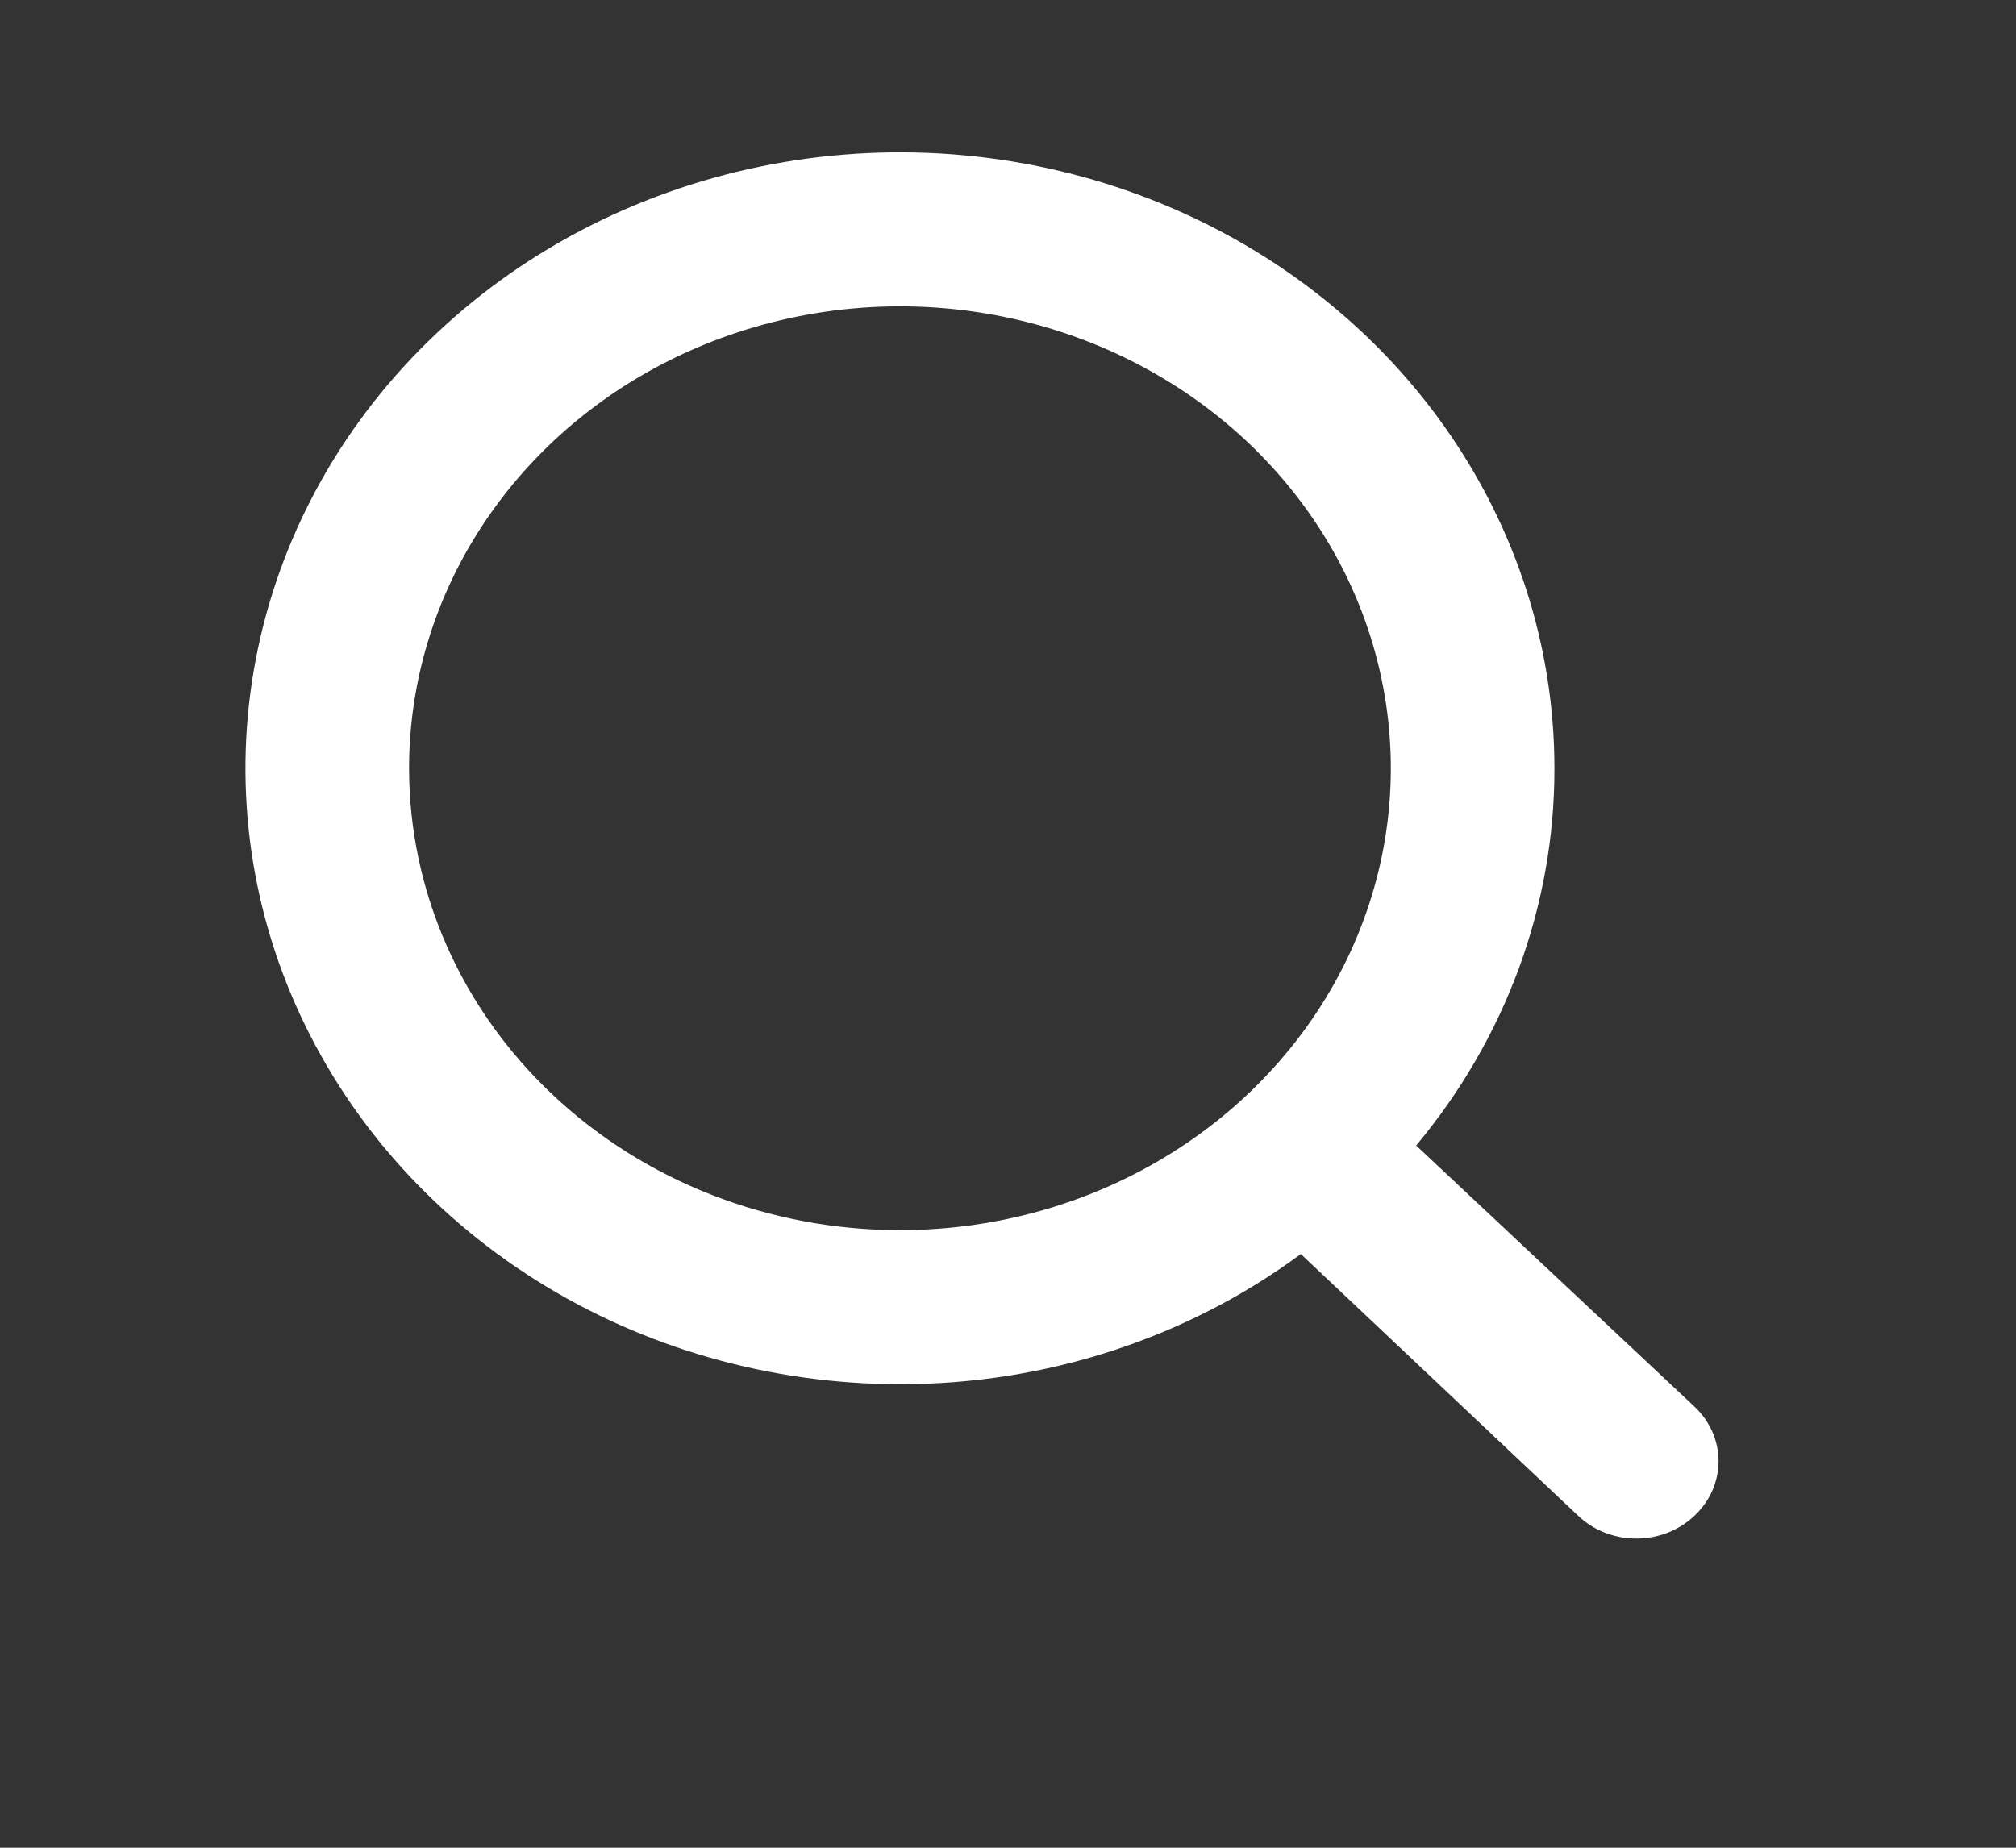 <svg width="24" height="22" viewBox="0 0 24 22" fill="none" xmlns="http://www.w3.org/2000/svg">
<rect x="0" y="0" width="24" height="22" fill="#333333" stroke="none"/>
<path d="M20.171 16.747L16.859 13.639C17.928 12.358 18.508 10.776 18.505 9.147C18.505 7.697 18.048 6.279 17.192 5.073C16.336 3.867 15.119 2.927 13.695 2.372C12.272 1.817 10.705 1.672 9.194 1.955C7.682 2.238 6.294 2.936 5.204 3.962C4.114 4.987 3.372 6.294 3.072 7.717C2.771 9.139 2.925 10.614 3.515 11.954C4.105 13.294 5.103 14.439 6.385 15.245C7.666 16.051 9.173 16.481 10.714 16.481C12.444 16.483 14.125 15.937 15.486 14.931L18.788 18.048C18.878 18.134 18.986 18.202 19.105 18.249C19.223 18.295 19.351 18.319 19.479 18.319C19.608 18.319 19.735 18.295 19.854 18.249C19.973 18.202 20.08 18.134 20.171 18.048C20.262 17.963 20.334 17.862 20.384 17.75C20.433 17.638 20.459 17.518 20.459 17.397C20.459 17.276 20.433 17.157 20.384 17.045C20.334 16.933 20.262 16.832 20.171 16.747ZM4.87 9.147C4.87 8.06 5.213 6.996 5.855 6.092C6.497 5.187 7.409 4.482 8.477 4.066C9.545 3.65 10.72 3.541 11.854 3.753C12.987 3.965 14.028 4.489 14.846 5.258C15.663 6.027 16.22 7.007 16.445 8.074C16.671 9.141 16.555 10.247 16.113 11.252C15.67 12.257 14.921 13.116 13.96 13.72C12.999 14.325 11.869 14.647 10.714 14.647C9.164 14.647 7.677 14.068 6.581 13.036C5.485 12.005 4.87 10.606 4.87 9.147Z" fill="white"/>
</svg>
